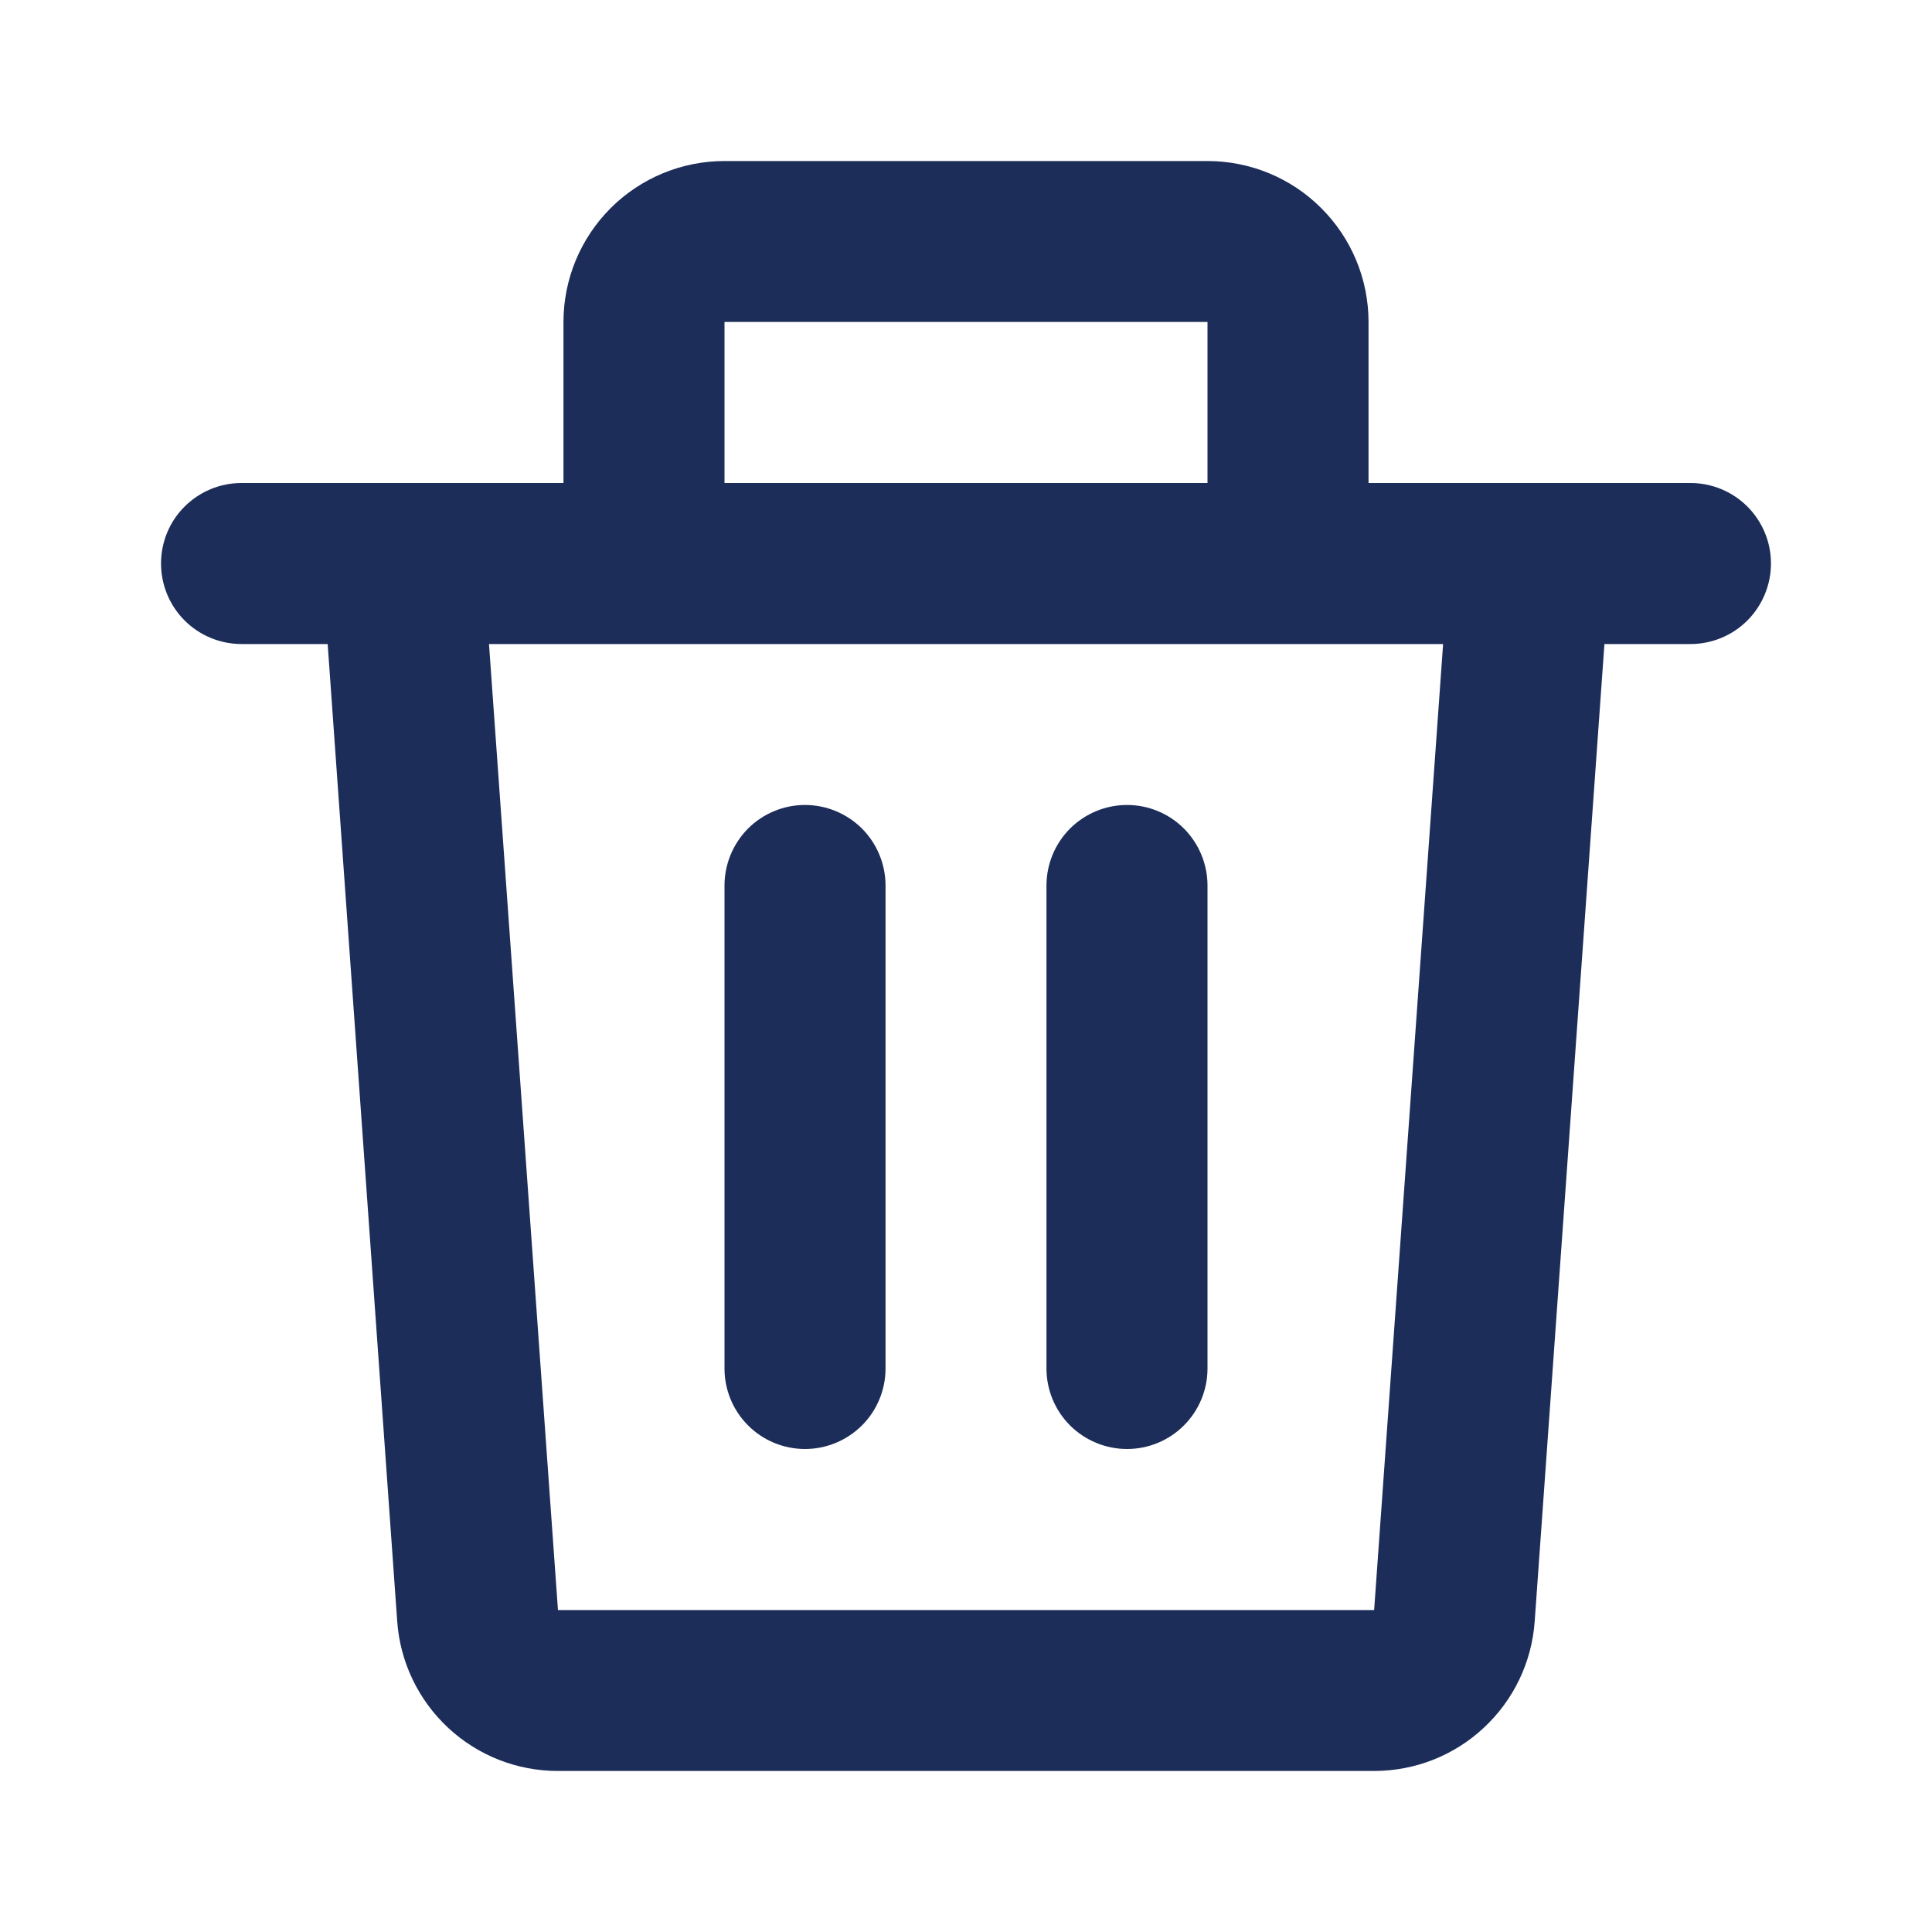 <svg width="20" height="20" viewBox="0 0 20 20" fill="none" xmlns="http://www.w3.org/2000/svg">
<path d="M5.833 3.333C5.833 2.891 6.009 2.467 6.321 2.155C6.634 1.842 7.058 1.667 7.5 1.667H12.5C12.942 1.667 13.366 1.842 13.678 2.155C13.991 2.467 14.167 2.891 14.167 3.333V5H17.5C17.721 5 17.933 5.088 18.089 5.244C18.245 5.4 18.333 5.612 18.333 5.833C18.333 6.054 18.245 6.266 18.089 6.423C17.933 6.579 17.721 6.667 17.5 6.667H16.609L15.887 16.785C15.857 17.206 15.669 17.599 15.36 17.886C15.052 18.174 14.646 18.333 14.224 18.333H5.775C5.353 18.333 4.948 18.174 4.639 17.886C4.331 17.599 4.142 17.206 4.112 16.785L3.392 6.667H2.5C2.279 6.667 2.067 6.579 1.911 6.423C1.754 6.266 1.667 6.054 1.667 5.833C1.667 5.612 1.754 5.4 1.911 5.244C2.067 5.088 2.279 5 2.5 5H5.833V3.333ZM7.5 5H12.5V3.333H7.5V5ZM5.062 6.667L5.776 16.667H14.225L14.939 6.667H5.062ZM8.333 8.333C8.554 8.333 8.766 8.421 8.923 8.577C9.079 8.734 9.167 8.946 9.167 9.167V14.167C9.167 14.388 9.079 14.6 8.923 14.756C8.766 14.912 8.554 15 8.333 15C8.112 15 7.9 14.912 7.744 14.756C7.588 14.6 7.5 14.388 7.5 14.167V9.167C7.5 8.946 7.588 8.734 7.744 8.577C7.9 8.421 8.112 8.333 8.333 8.333V8.333ZM11.667 8.333C11.888 8.333 12.1 8.421 12.256 8.577C12.412 8.734 12.5 8.946 12.5 9.167V14.167C12.5 14.388 12.412 14.6 12.256 14.756C12.1 14.912 11.888 15 11.667 15C11.446 15 11.234 14.912 11.077 14.756C10.921 14.6 10.833 14.388 10.833 14.167V9.167C10.833 8.946 10.921 8.734 11.077 8.577C11.234 8.421 11.446 8.333 11.667 8.333V8.333Z" fill="#1C2D59"/>
</svg>

